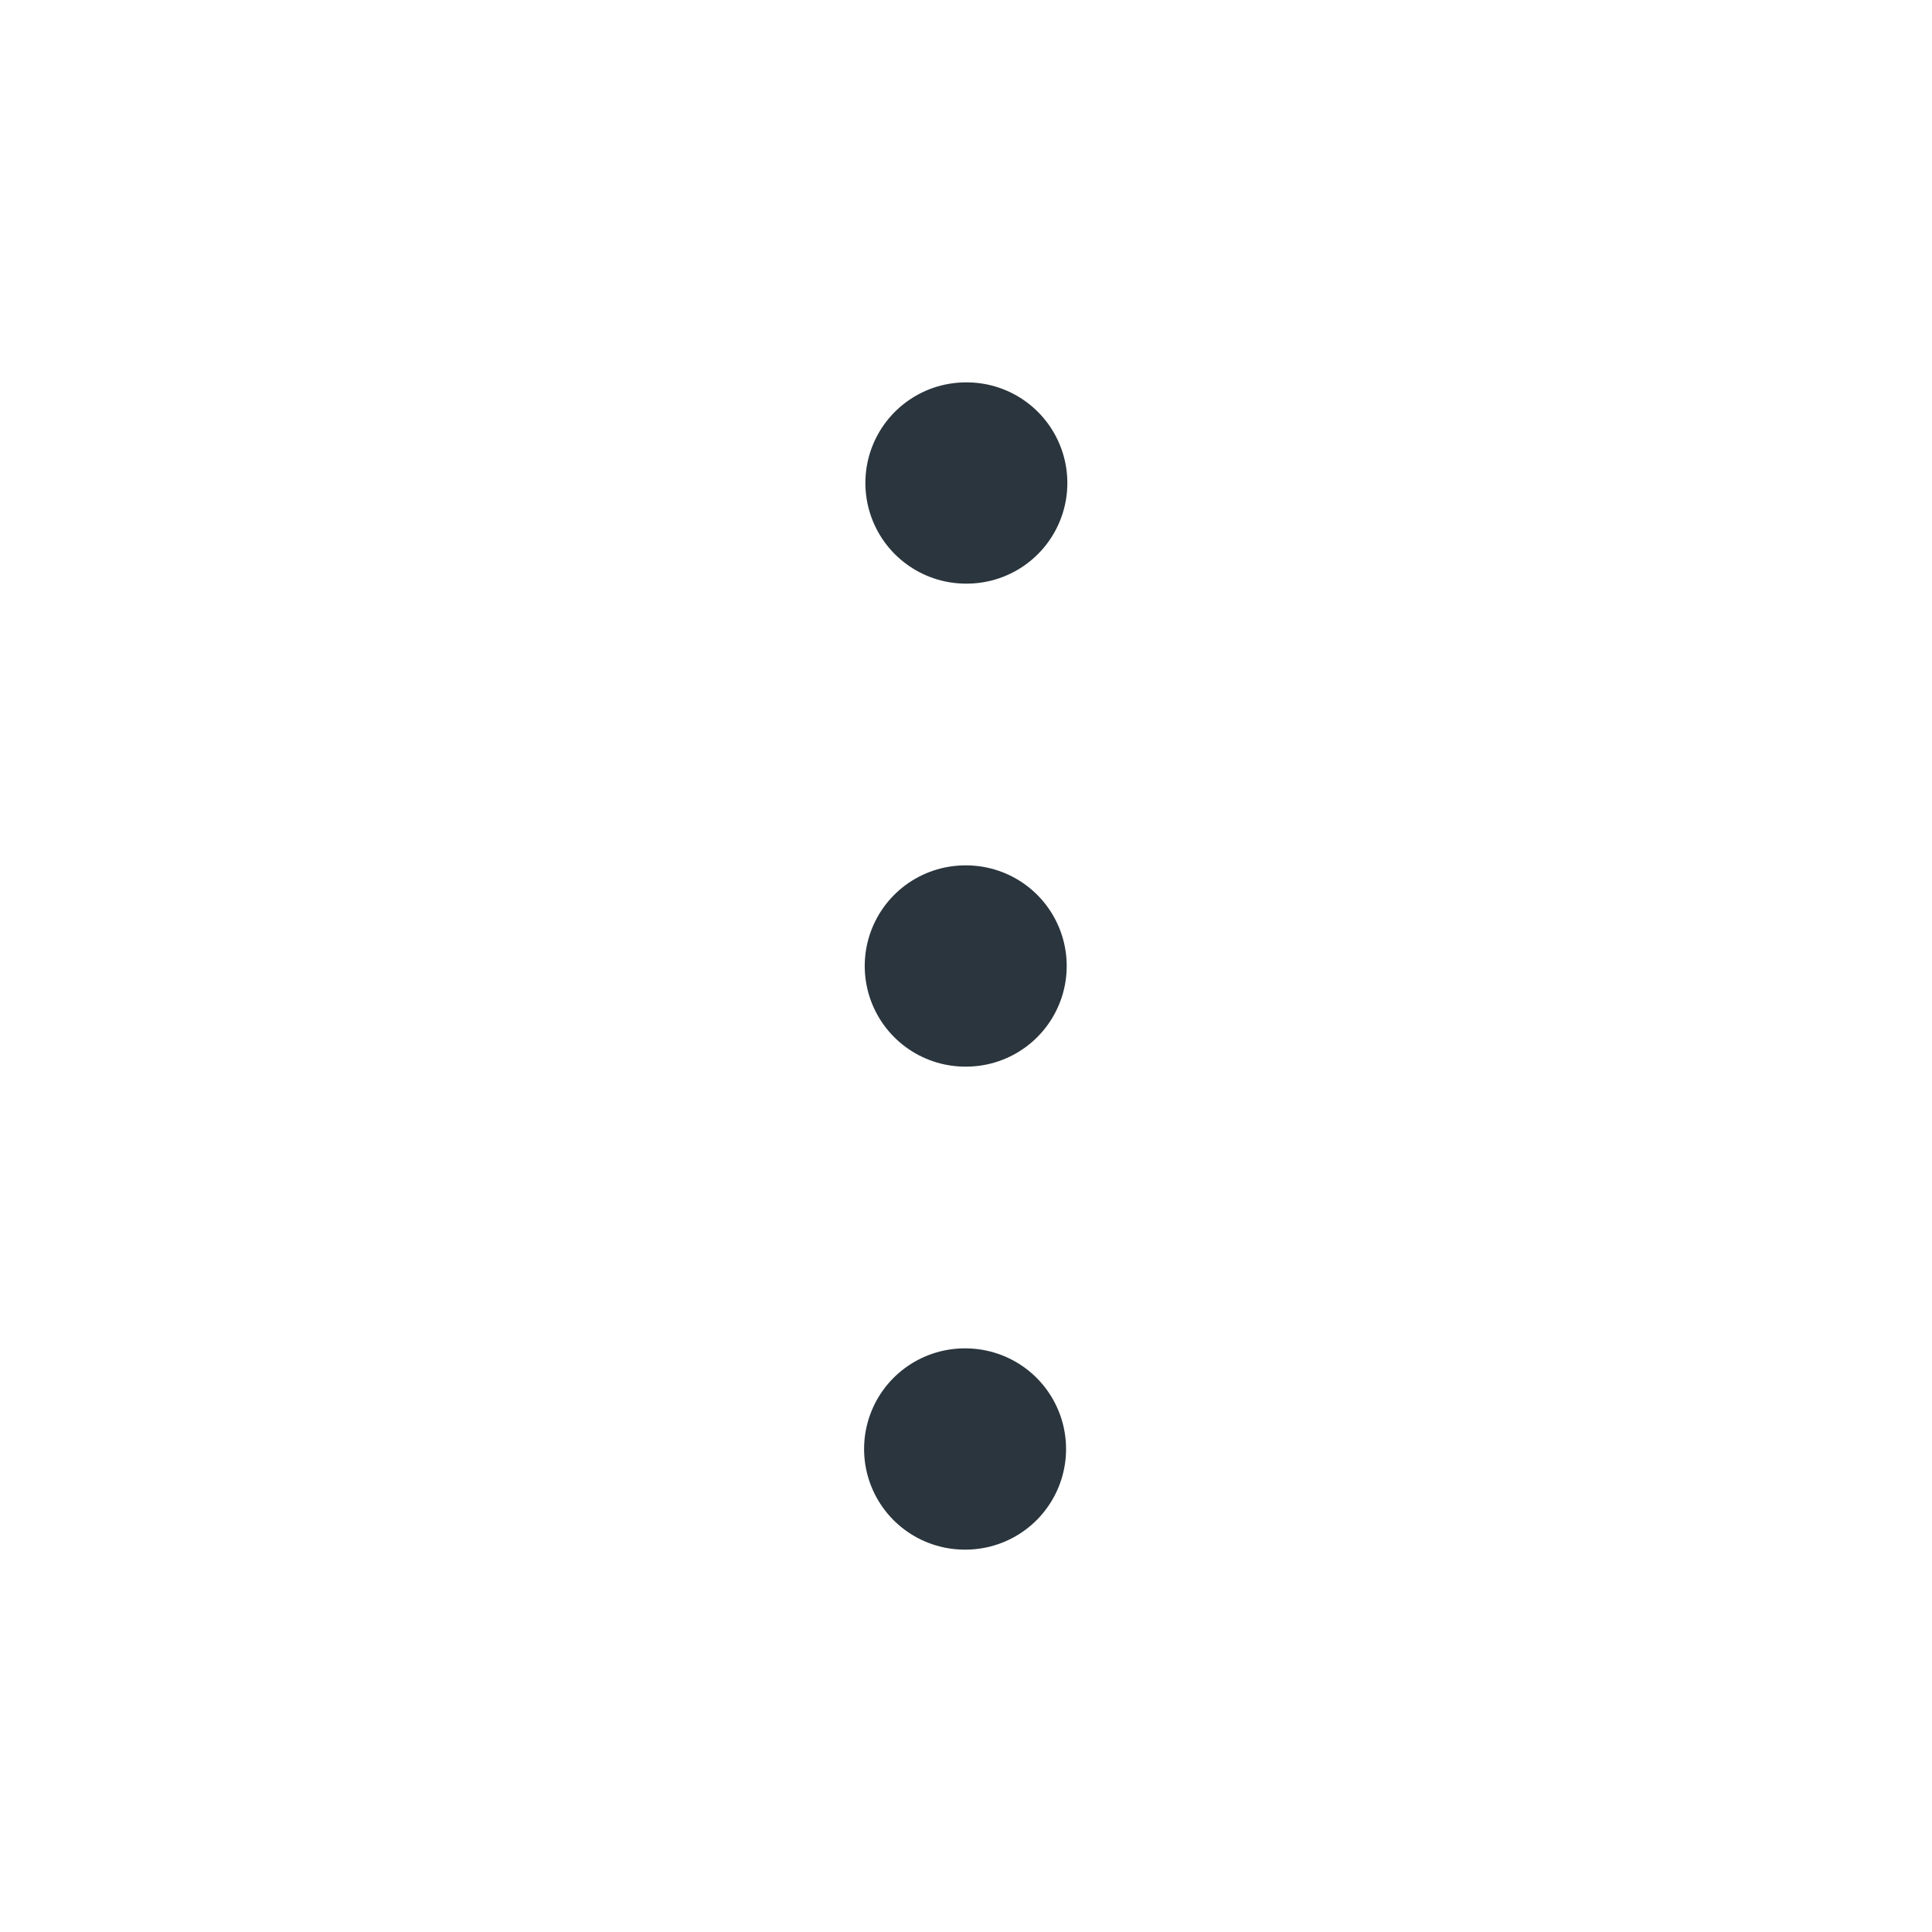 <svg fill="none" height="24" viewBox="0 0 24 24" width="24" xmlns="http://www.w3.org/2000/svg"><g stroke="#2a353d" stroke-linecap="round" stroke-linejoin="round" stroke-width="2.5"><path d="m11.992 12h.009"/><path d="m11.984 18h.009"/><path d="m12 6h.009"/></g></svg>